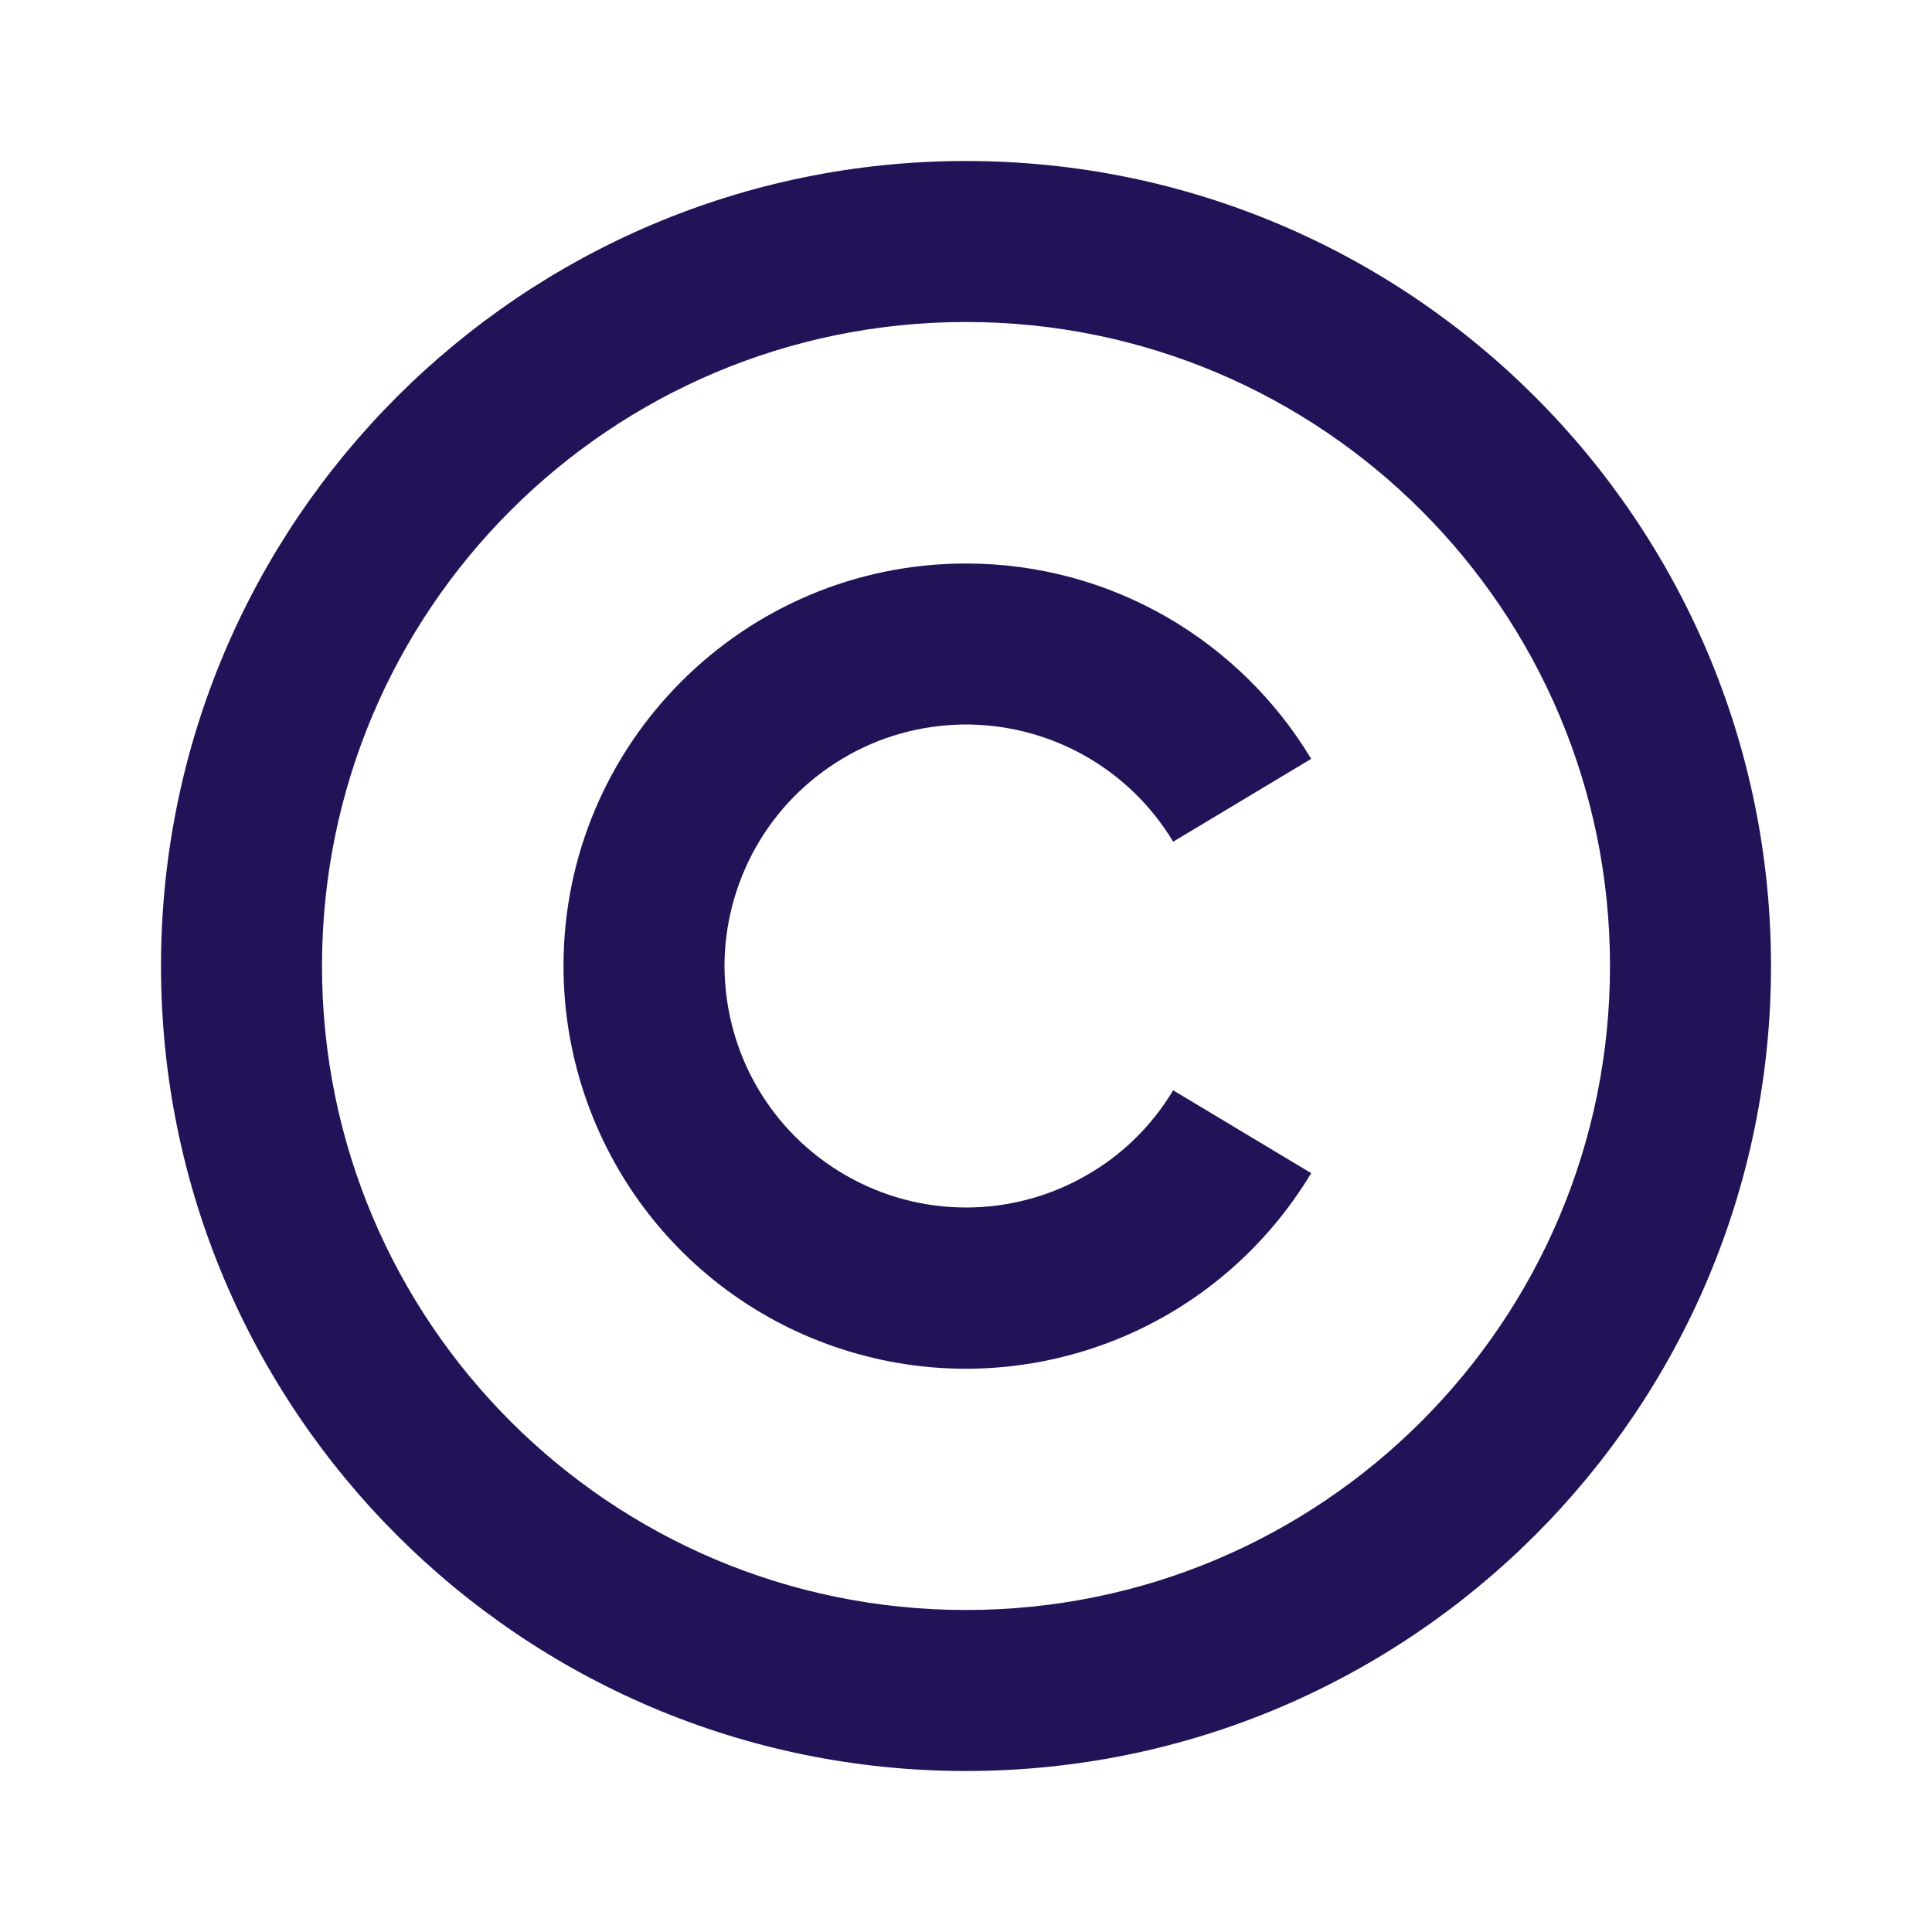 <svg width="9" height="9" viewBox="0 0 9 9" fill="none" xmlns="http://www.w3.org/2000/svg">
<path d="M4.5 0.75C6.57 0.75 8.25 2.43 8.25 4.5C8.25 6.57 6.57 8.25 4.5 8.25C2.43 8.25 0.75 6.57 0.75 4.5C0.75 2.43 2.43 0.75 4.5 0.75ZM4.5 1.5C2.842 1.5 1.5 2.842 1.5 4.5C1.5 6.157 2.842 7.5 4.5 7.5C6.157 7.5 7.5 6.157 7.5 4.5C7.5 2.842 6.157 1.5 4.5 1.5ZM4.5 2.625C5.183 2.625 5.78 2.99 6.108 3.535L5.465 3.921C5.364 3.753 5.221 3.614 5.049 3.518C4.877 3.422 4.683 3.373 4.487 3.375C4.29 3.378 4.097 3.431 3.928 3.532C3.759 3.632 3.619 3.774 3.522 3.945C3.425 4.117 3.374 4.31 3.375 4.507C3.377 4.703 3.429 4.896 3.528 5.066C3.627 5.236 3.769 5.377 3.94 5.475C4.11 5.573 4.303 5.625 4.5 5.625C4.694 5.625 4.885 5.575 5.054 5.479C5.224 5.384 5.365 5.246 5.465 5.079L6.108 5.465C5.897 5.816 5.577 6.09 5.196 6.242C4.815 6.394 4.395 6.418 3.999 6.308C3.604 6.199 3.255 5.963 3.007 5.636C2.759 5.309 2.625 4.91 2.625 4.5C2.625 3.465 3.465 2.625 4.5 2.625Z" fill="#221359"/>
</svg>
